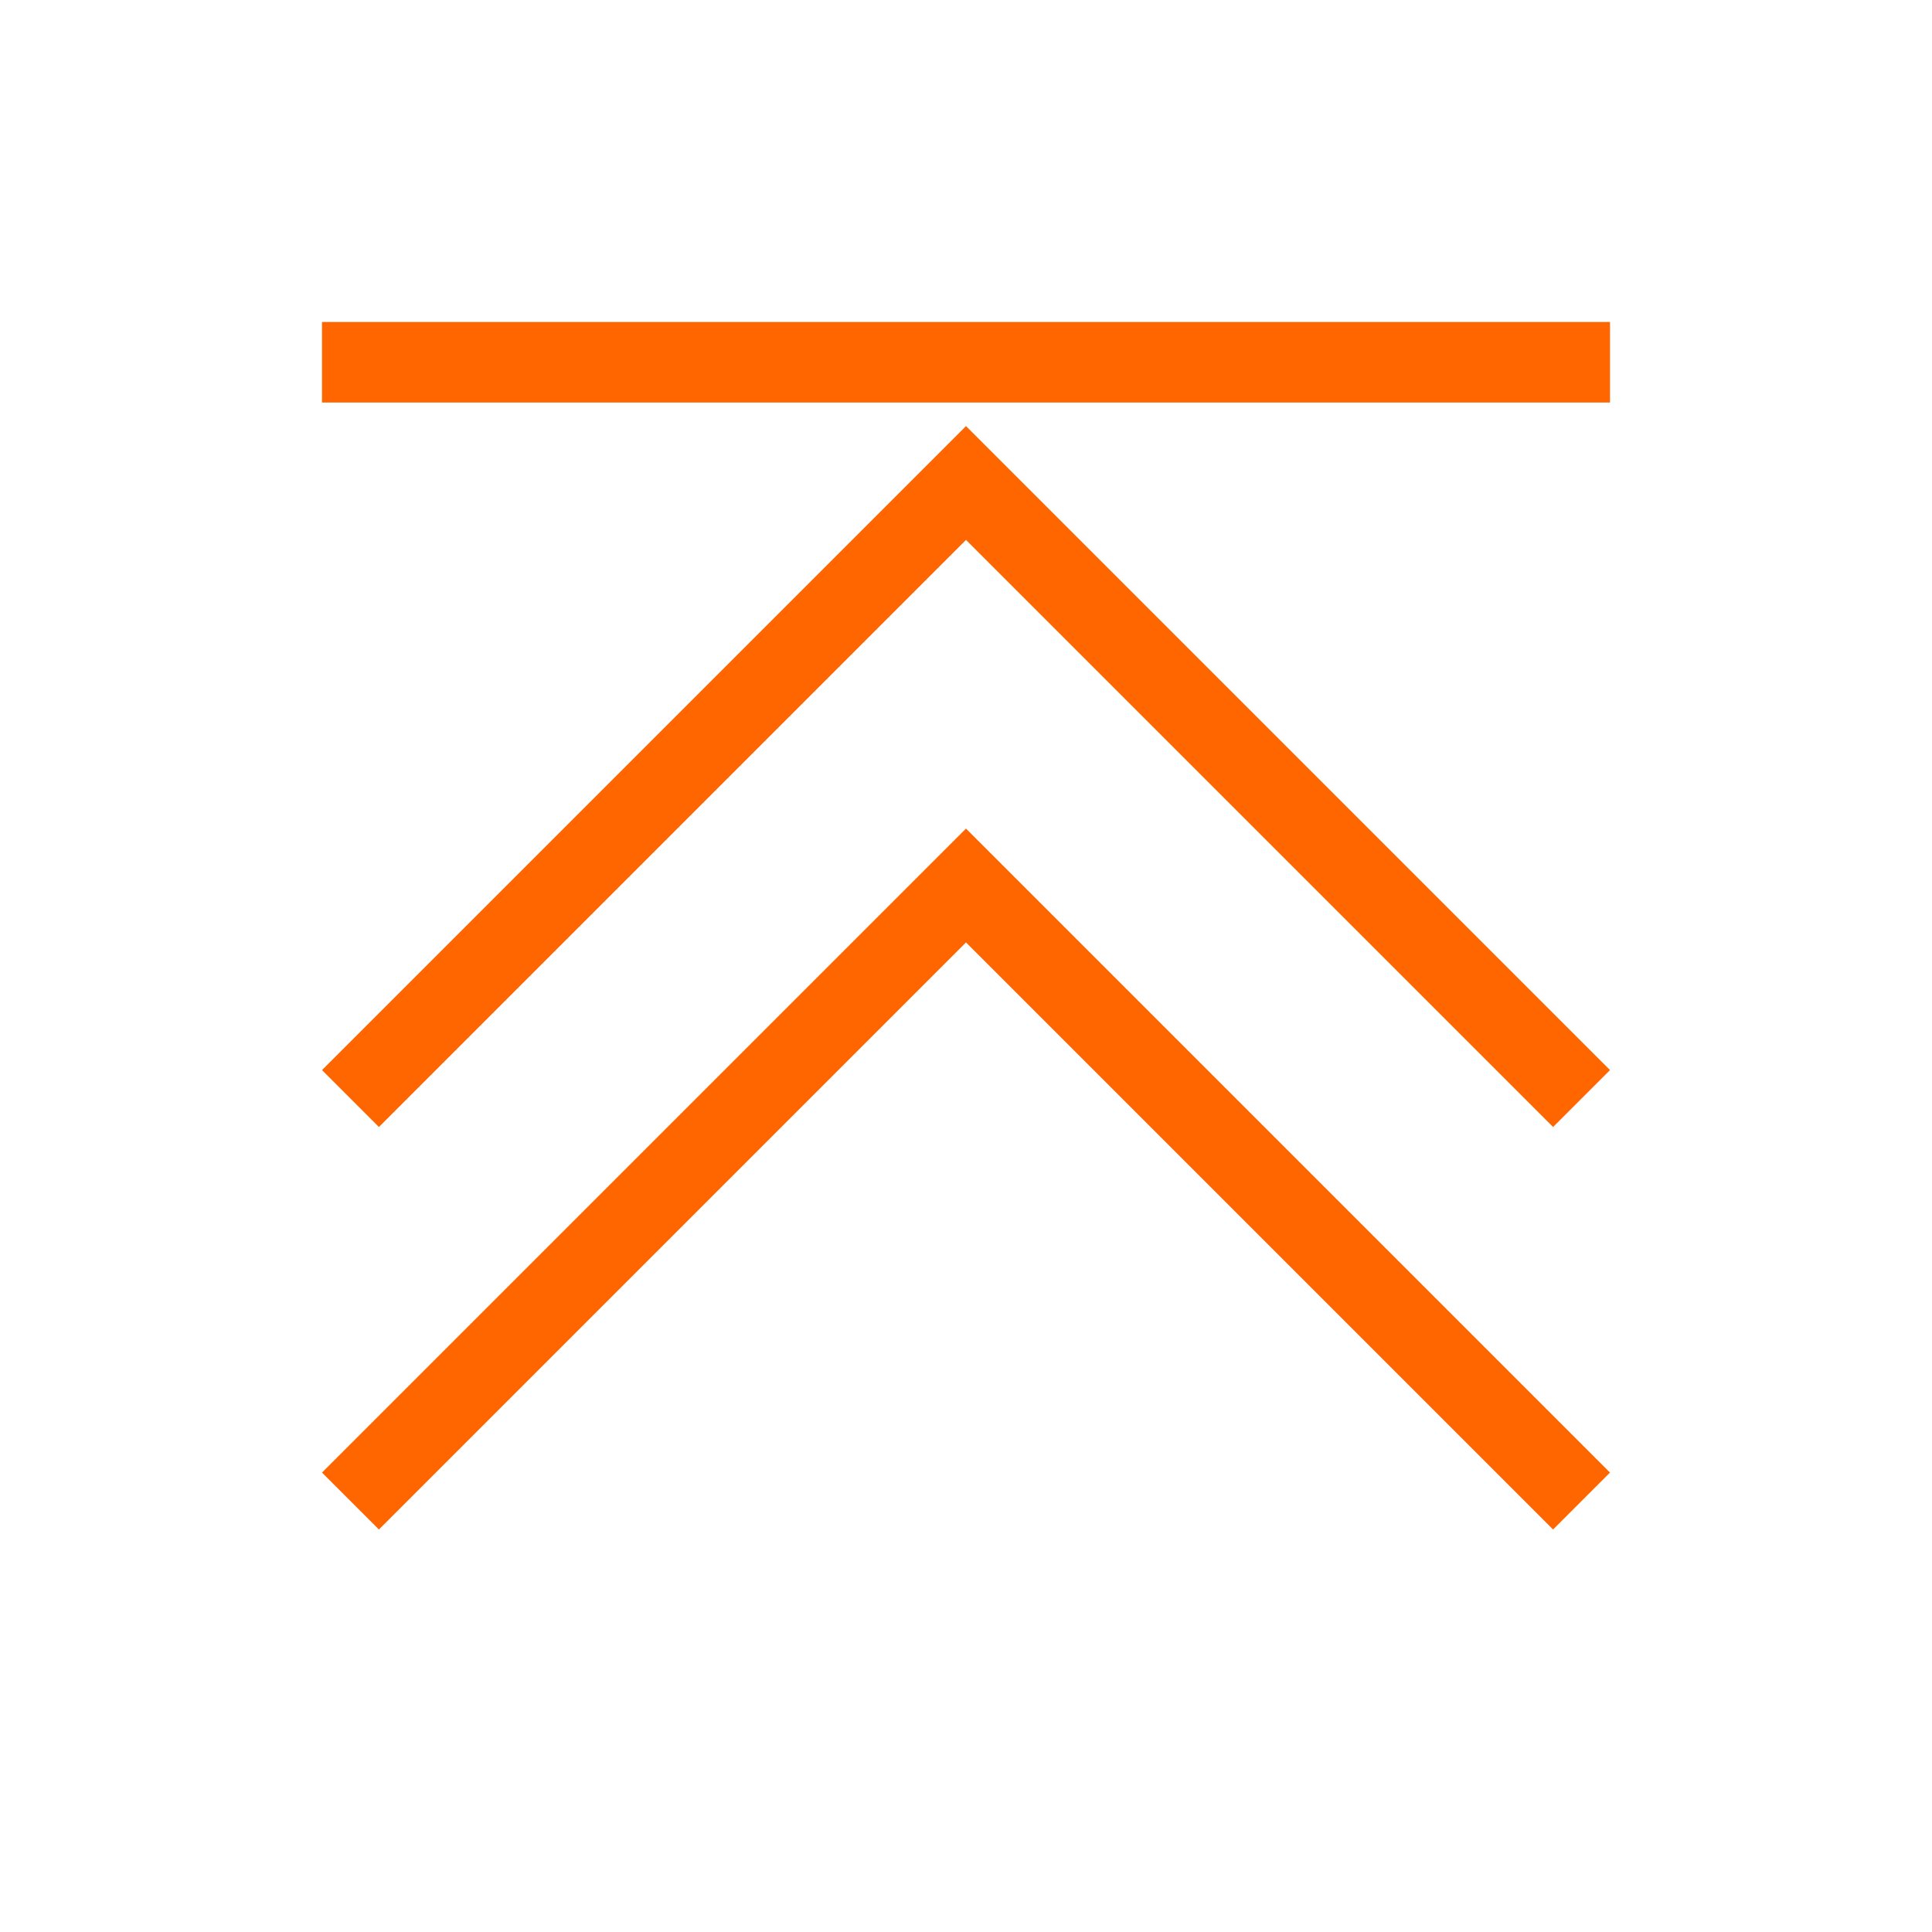 <svg xmlns="http://www.w3.org/2000/svg" height="24" width="24" viewBox="0 0 24 24">
  <style type="text/css" id="current-color-scheme">
        .ColorScheme-Text {
            color:#232629;
        }
    </style>
  <g transform="translate(1,1)">
    <g class="ColorScheme-Text" fill="#ff6600">
      <path d="M3 3v1h16V3zm8 6.293l-8 8 .707.707L11 10.707 18.293 18l.707-.707z"/>
      <path d="M11 4.293l-8 8 .707.707L11 5.707 18.293 13l.707-.707z"/>
    </g>
  </g>
</svg>
